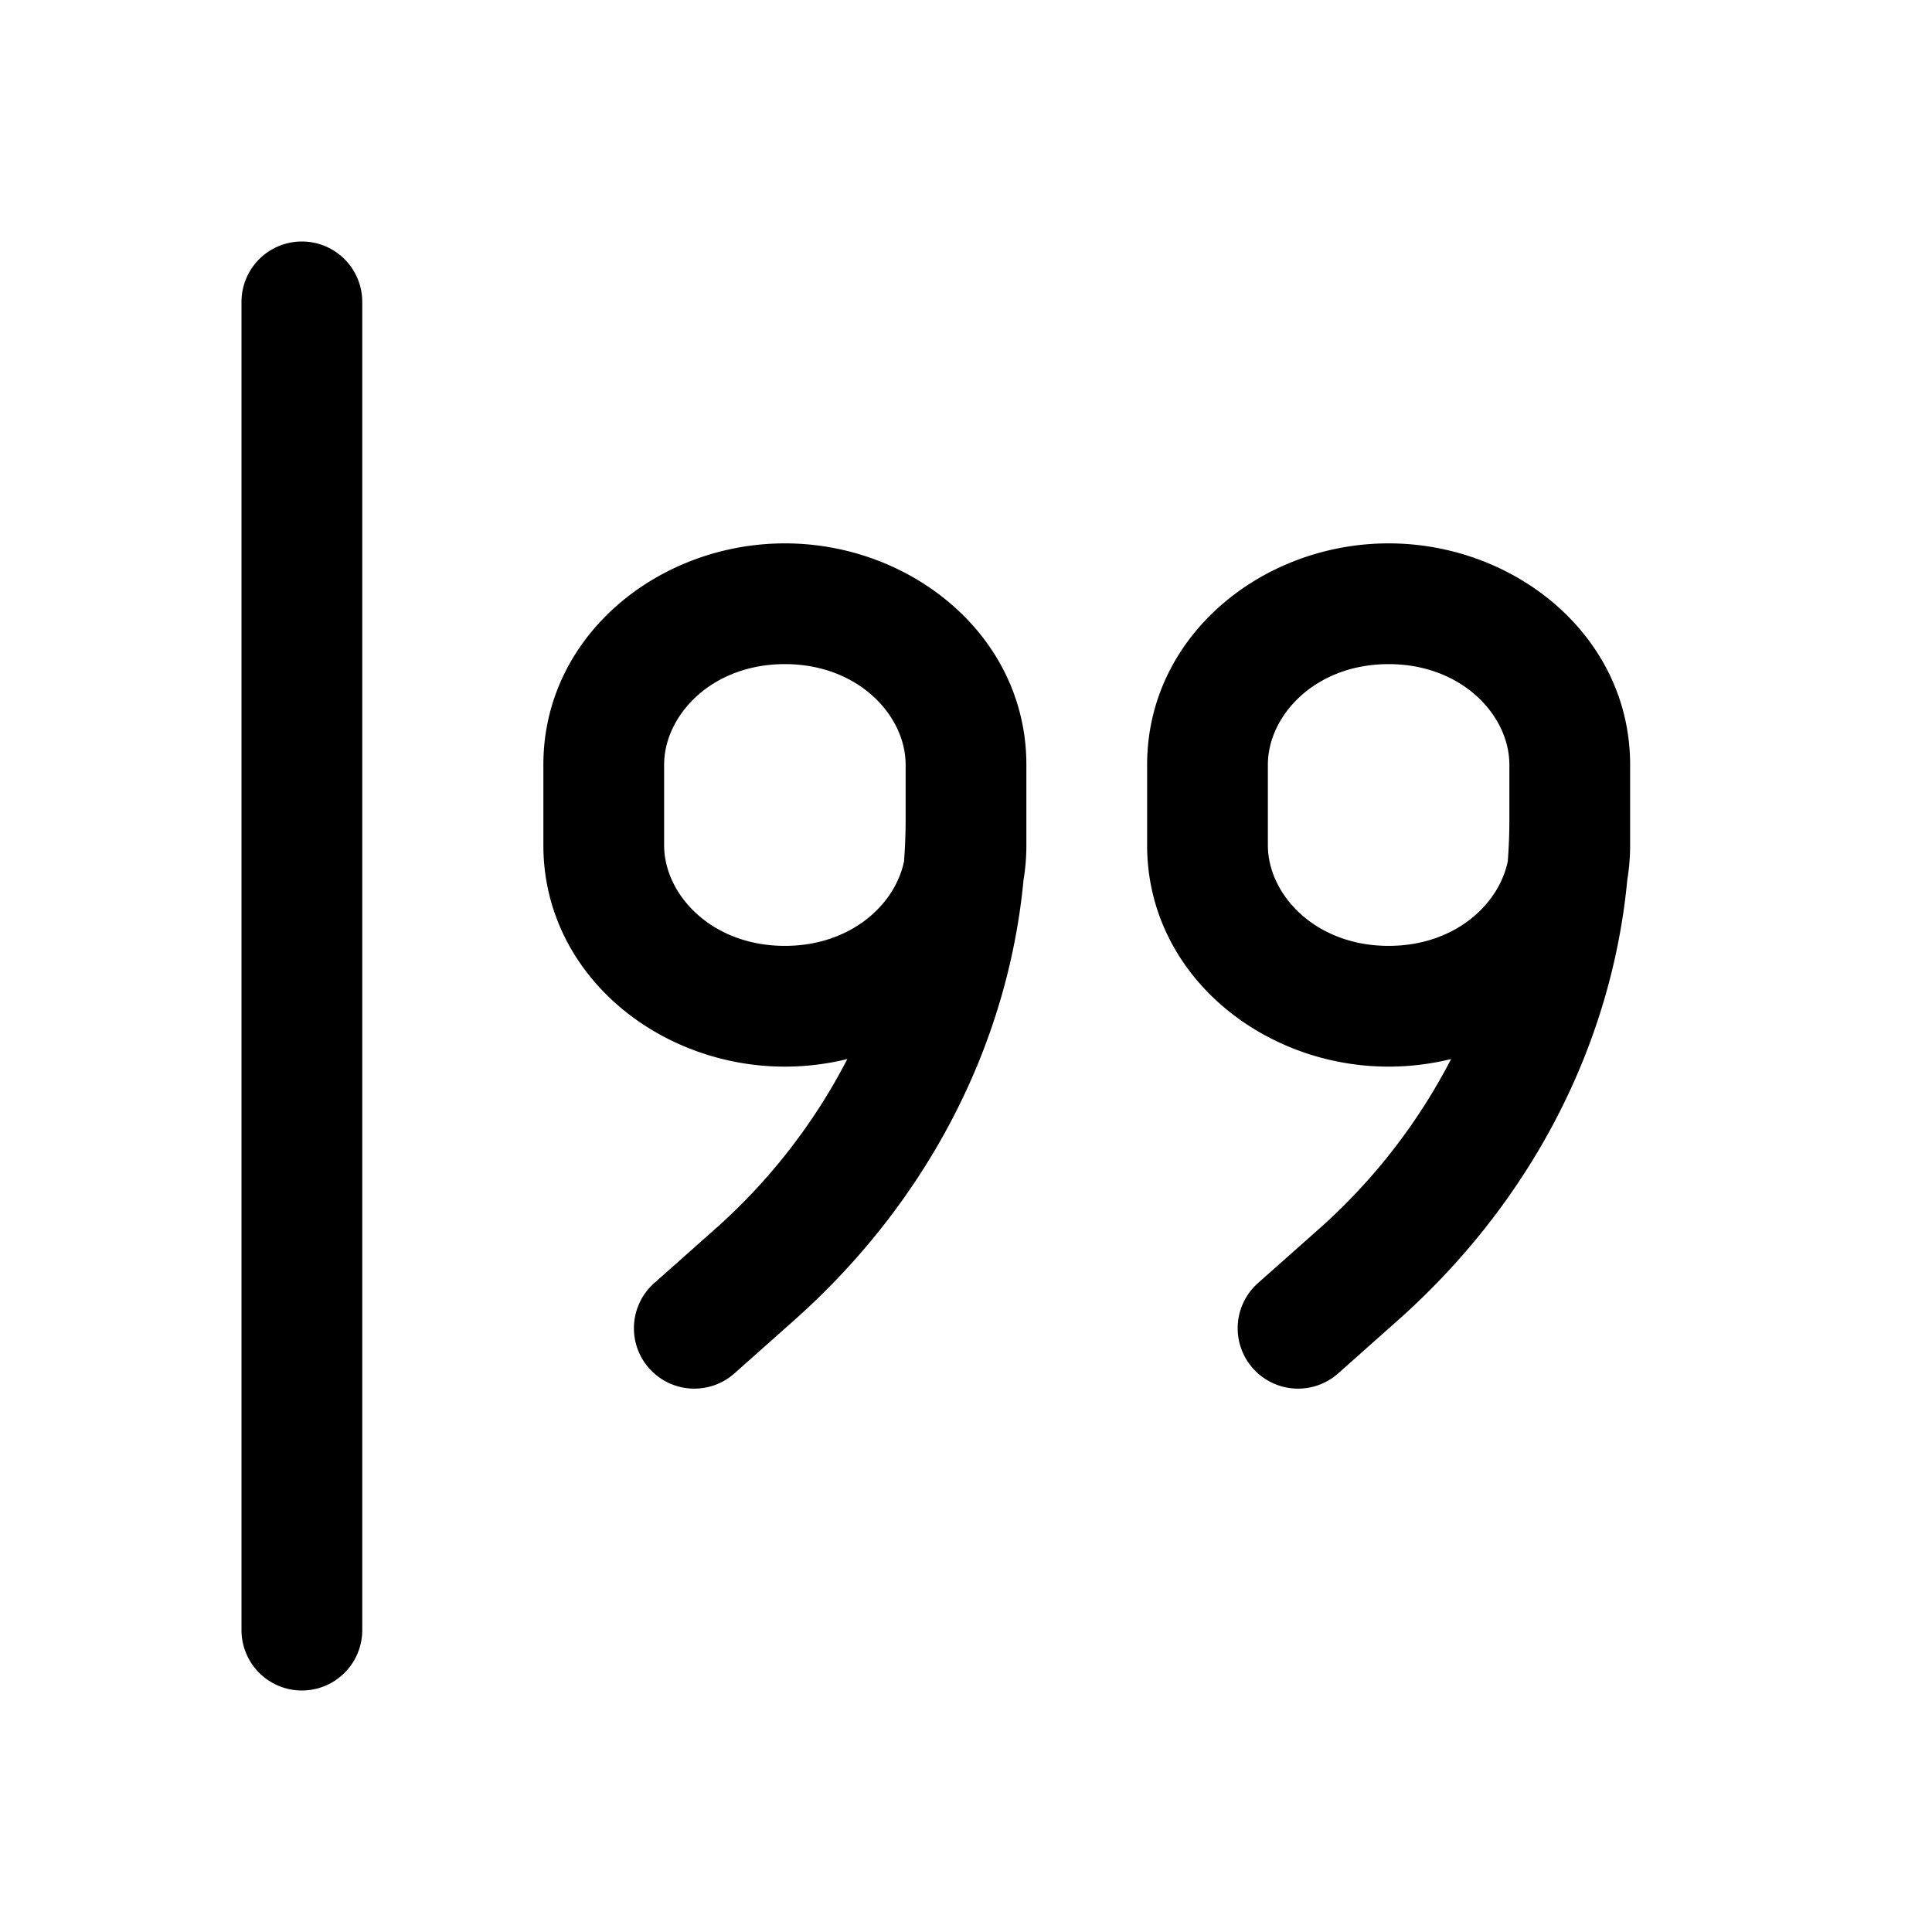 <svg xmlns="http://www.w3.org/2000/svg" width="24" height="24" viewBox="0 0 24 24">
  <g class="ic-text-quote">
    <path fill-rule="evenodd" d="M4.5 3.75a.75.75 0 0 0-1.5 0v16.5a.75.75 0 0 0 1.5 0V3.75ZM6.75 9.5c0-1.6 1.429-2.75 3-2.75s3 1.15 3 2.75v1c0 .146-.012.29-.035.428-.196 2.075-1.21 4.016-2.853 5.476l-.739.657a.75.75 0 0 1-.996-1.122l.739-.656a7.296 7.296 0 0 0 1.66-2.127c-.25.061-.511.094-.776.094-1.571 0-3-1.15-3-2.75v-1Zm4.5.686c0 .172-.007.344-.02.515-.113.542-.667 1.049-1.48 1.049-.914 0-1.5-.64-1.5-1.25v-1c0-.61.586-1.25 1.5-1.25s1.5.64 1.5 1.25v.686Zm3-.686c0-1.6 1.429-2.75 3-2.75s3 1.15 3 2.75v1c0 .146-.012.29-.035.428-.196 2.075-1.21 4.016-2.853 5.476l-.739.657a.75.75 0 0 1-.996-1.122l.739-.656a7.297 7.297 0 0 0 1.66-2.127c-.25.061-.511.094-.776.094-1.571 0-3-1.15-3-2.75v-1Zm4.5.686c0 .172-.007.344-.02.515-.113.542-.666 1.049-1.48 1.049-.914 0-1.5-.64-1.5-1.25v-1c0-.61.586-1.25 1.5-1.25s1.5.64 1.5 1.25v.686Z" class="Icon"/>
  </g>
</svg>
